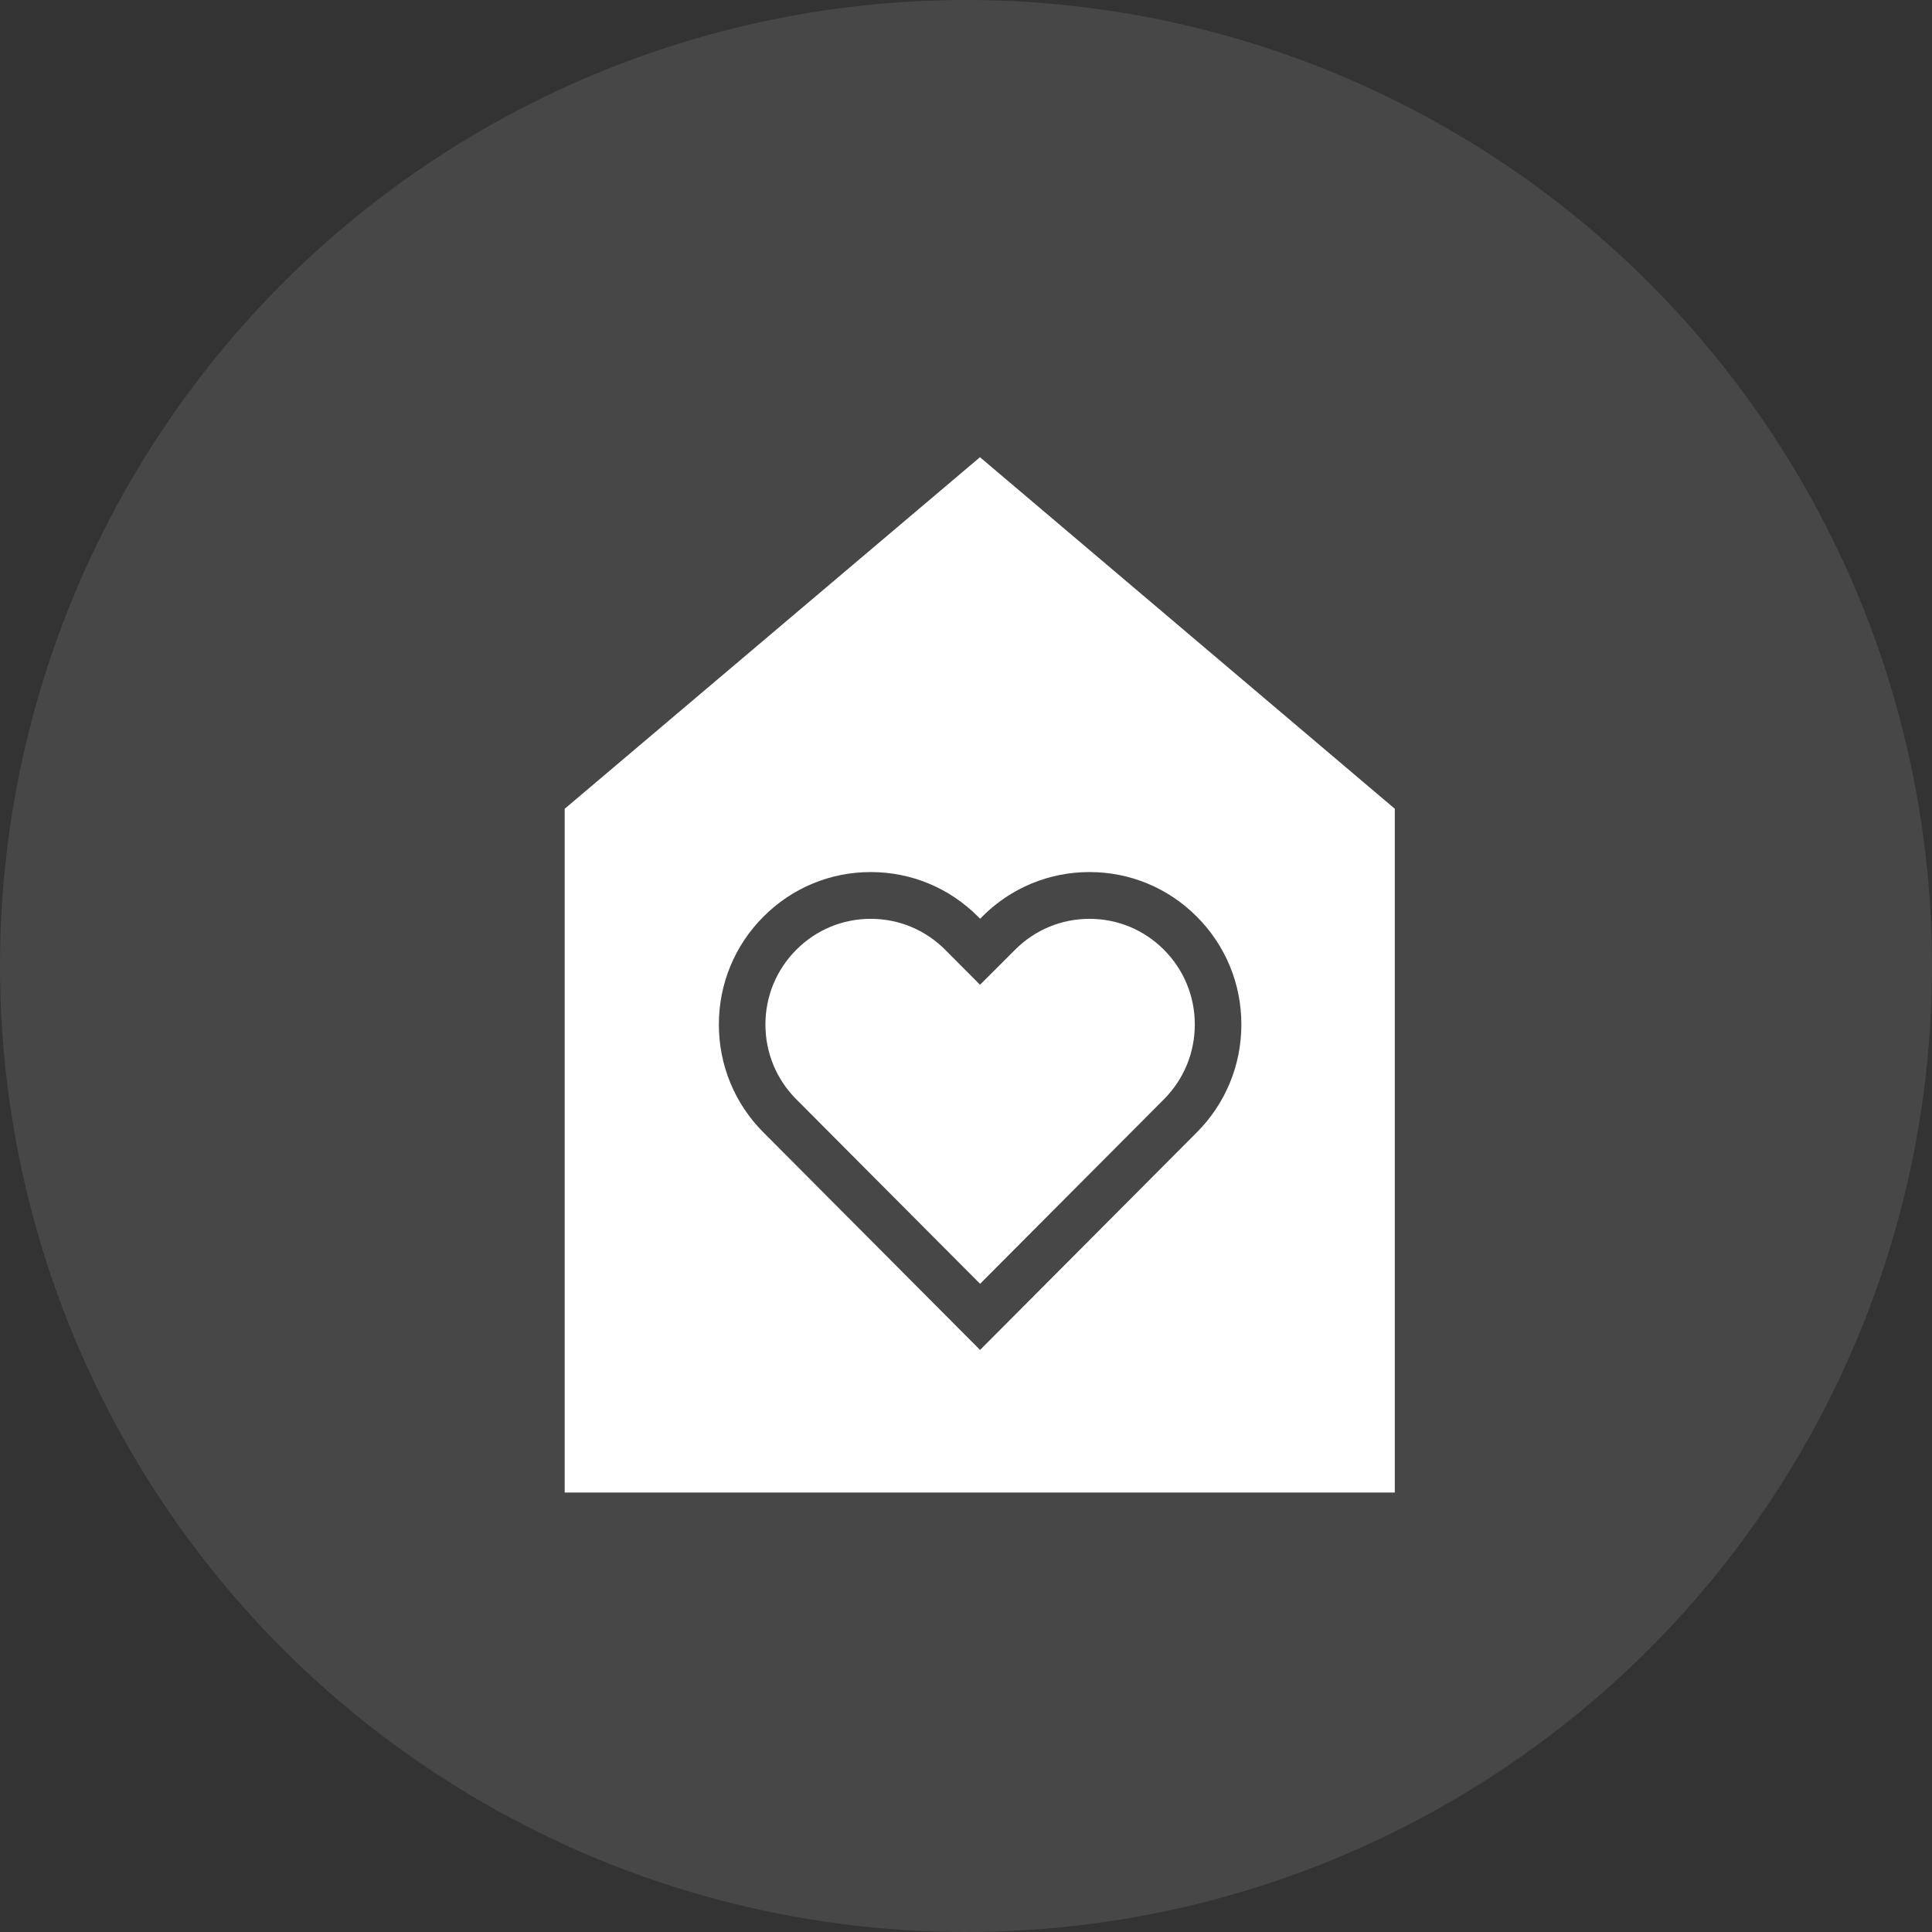 <?xml version="1.0" encoding="UTF-8"?>
<svg width="72px" height="72px" viewBox="0 0 72 72" version="1.1" xmlns="http://www.w3.org/2000/svg" xmlns:xlink="http://www.w3.org/1999/xlink">
    <rect x="0" y="0" width="72" height="72" fill="#333333" stroke="none"/>
    <!-- Generator: Sketch 58 (84663) - https://sketch.com -->
    <title>Group 10Homecare</title>
    <desc>Created with Sketch.</desc>
    <g id="Page-1" stroke="none" stroke-width="1" fill="none" fill-rule="evenodd">
        <g id="Home-1-1-Copy-2" transform="translate(-962, -2868)" fill="#FFFFFF">
            <g id="Group-9" transform="translate(348, 2313)">
                <g id="Group-36" transform="translate(210, 460)">
                    <g id="Group-39" transform="translate(300, 0)">
                        <g id="Group-10" transform="translate(103.044, 94.039)">
                            <circle id="Oval" opacity="0.1" cx="36.956" cy="36.961" r="36"></circle>
                            <g id="Group-5" transform="translate(22, 18)" fill-rule="nonzero">
                                <path d="M19.559,17.203 C18.51,17.203 17.524,17.613 16.783,18.357 L15.479,19.66 L14.181,18.357 C13.439,17.613 12.454,17.203 11.406,17.203 C10.358,17.203 9.372,17.613 8.631,18.357 C7.89,19.101 7.481,20.09 7.481,21.142 C7.481,22.195 7.89,23.184 8.631,23.928 L15.481,30.805 L22.332,23.928 C23.073,23.184 23.482,22.194 23.483,21.142 C23.483,20.09 23.075,19.101 22.334,18.357 C21.593,17.613 20.607,17.203 19.559,17.203 Z" id="Path"></path>
                                <path d="M15.477,6.1817218e-13 L1.61648472e-13,13.102 L1.61648472e-13,38.583 L30.936,38.583 L30.936,13.101 L15.477,6.1817218e-13 Z M23.559,25.16 L15.48,33.269 L7.404,25.16 C6.335,24.087 5.746,22.66 5.746,21.142 C5.746,19.625 6.335,18.198 7.404,17.125 C8.473,16.052 9.894,15.46 11.406,15.46 C12.918,15.46 14.339,16.052 15.408,17.125 L15.482,17.199 L15.557,17.124 C16.625,16.052 18.046,15.46 19.559,15.46 C21.071,15.46 22.493,16.052 23.561,17.125 C24.63,18.198 25.219,19.625 25.218,21.143 C25.217,22.66 24.628,24.087 23.559,25.16 Z" id="Shape"></path>
                            </g>
                        </g>
                    </g>
                </g>
            </g>
        </g>
    </g>
</svg>